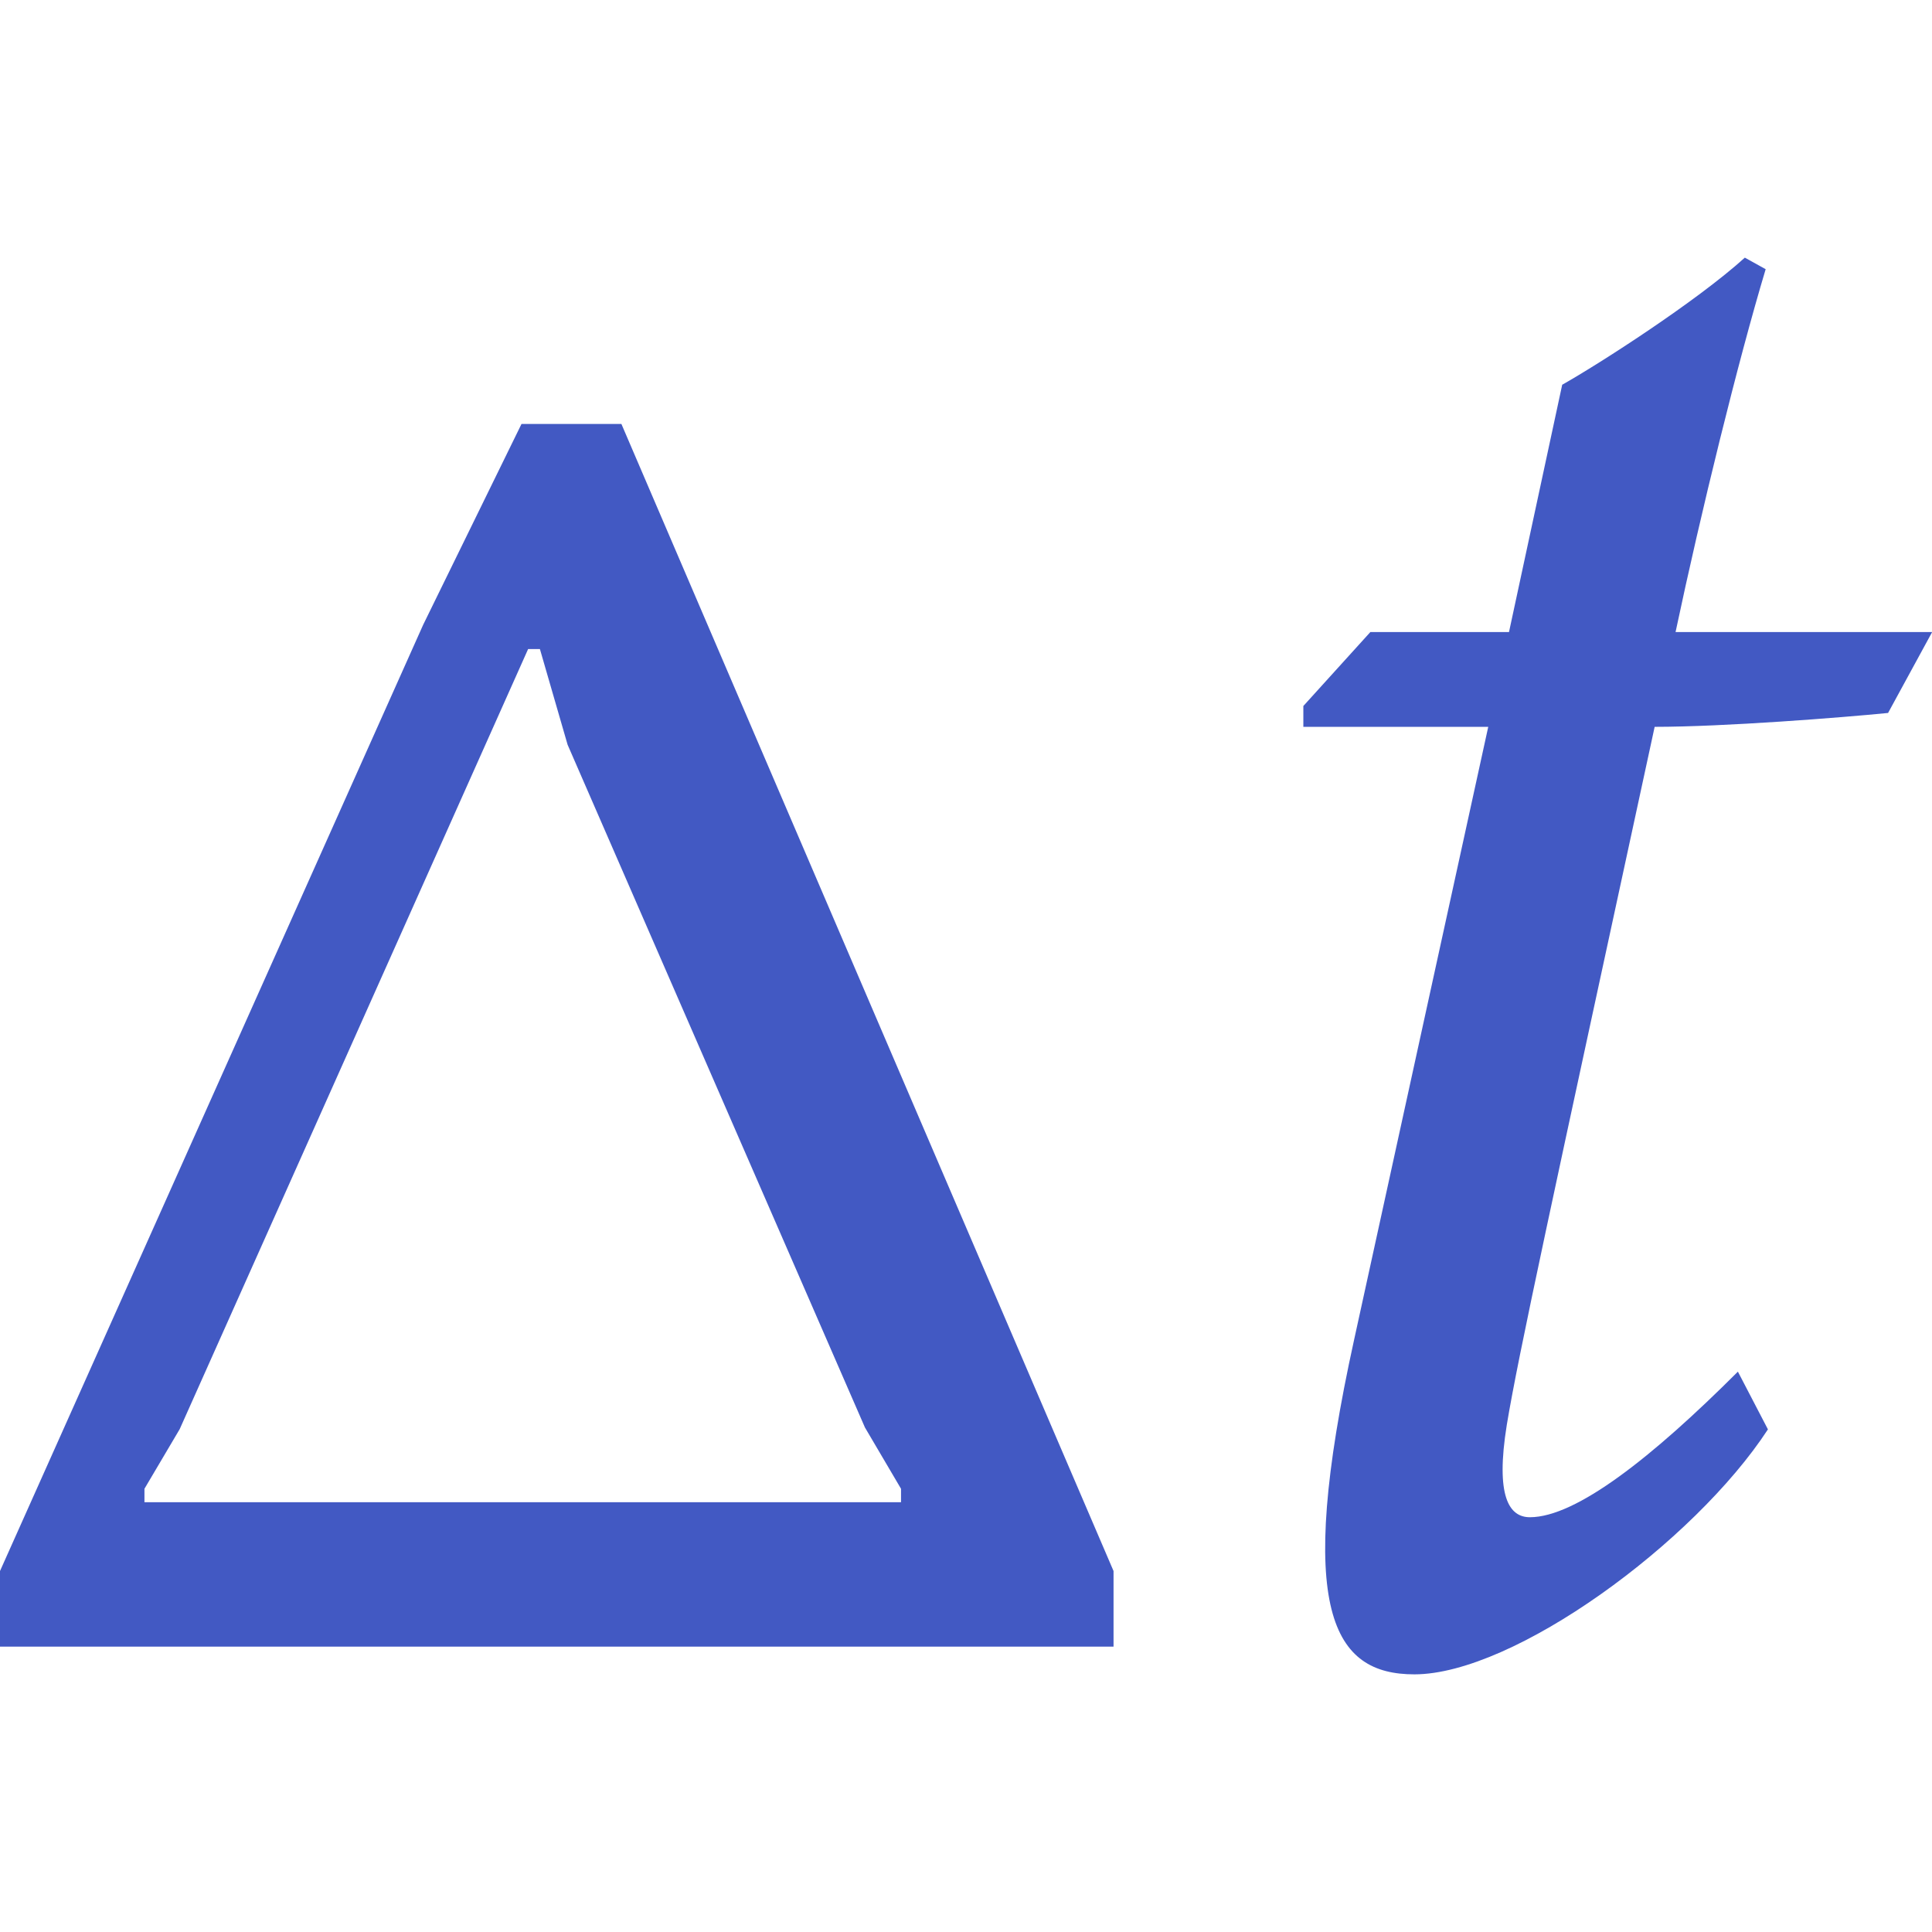 <?xml version="1.0" encoding="utf-8"?>
<!-- Generator: Adobe Illustrator 26.0.1, SVG Export Plug-In . SVG Version: 6.00 Build 0)  -->
<svg version="1.1" id="Layer_1" xmlns="http://www.w3.org/2000/svg" xmlns:xlink="http://www.w3.org/1999/xlink" x="0px" y="0px"
	 viewBox="0 0 256 256" style="enable-background:new 0 0 256 256;" xml:space="preserve">
<style type="text/css">
	.st0{fill:#4259C3;}
</style>
<g>
	<path class="st0" d="M0,208.17l56.08-125.4L69.1,56.18h13.24l65.21,151.99v10.02H0V208.17z M19.14,199.05h100.25v-1.78l-4.78-8.12
		L75.21,98.68L71.54,86h-1.56L23.81,189.37l-4.67,7.9V199.05z"/>
	<path class="st0" d="M250.18,94.47c-6.13,0.61-21.74,1.84-30.93,1.84c-13.78,63.7-18.07,83.29-19.59,92.48
		c-1.53,9.49,0.3,12.25,3.06,12.25c6.13,0,16.23-7.96,27.56-19.29l3.98,7.65c-9.8,15.01-33.69,32.46-46.85,32.46
		c-10.72,0-15.92-8.27-7.97-44.4l17.76-81.15h-24.5v-2.76l8.88-9.8h18.37L207,50.98c4.9-2.76,17.76-11.02,24.2-16.84l2.76,1.53
		c-3.68,12.25-8.57,32.16-11.94,48.08h34L250.18,94.47z"/>
</g>
</svg>

